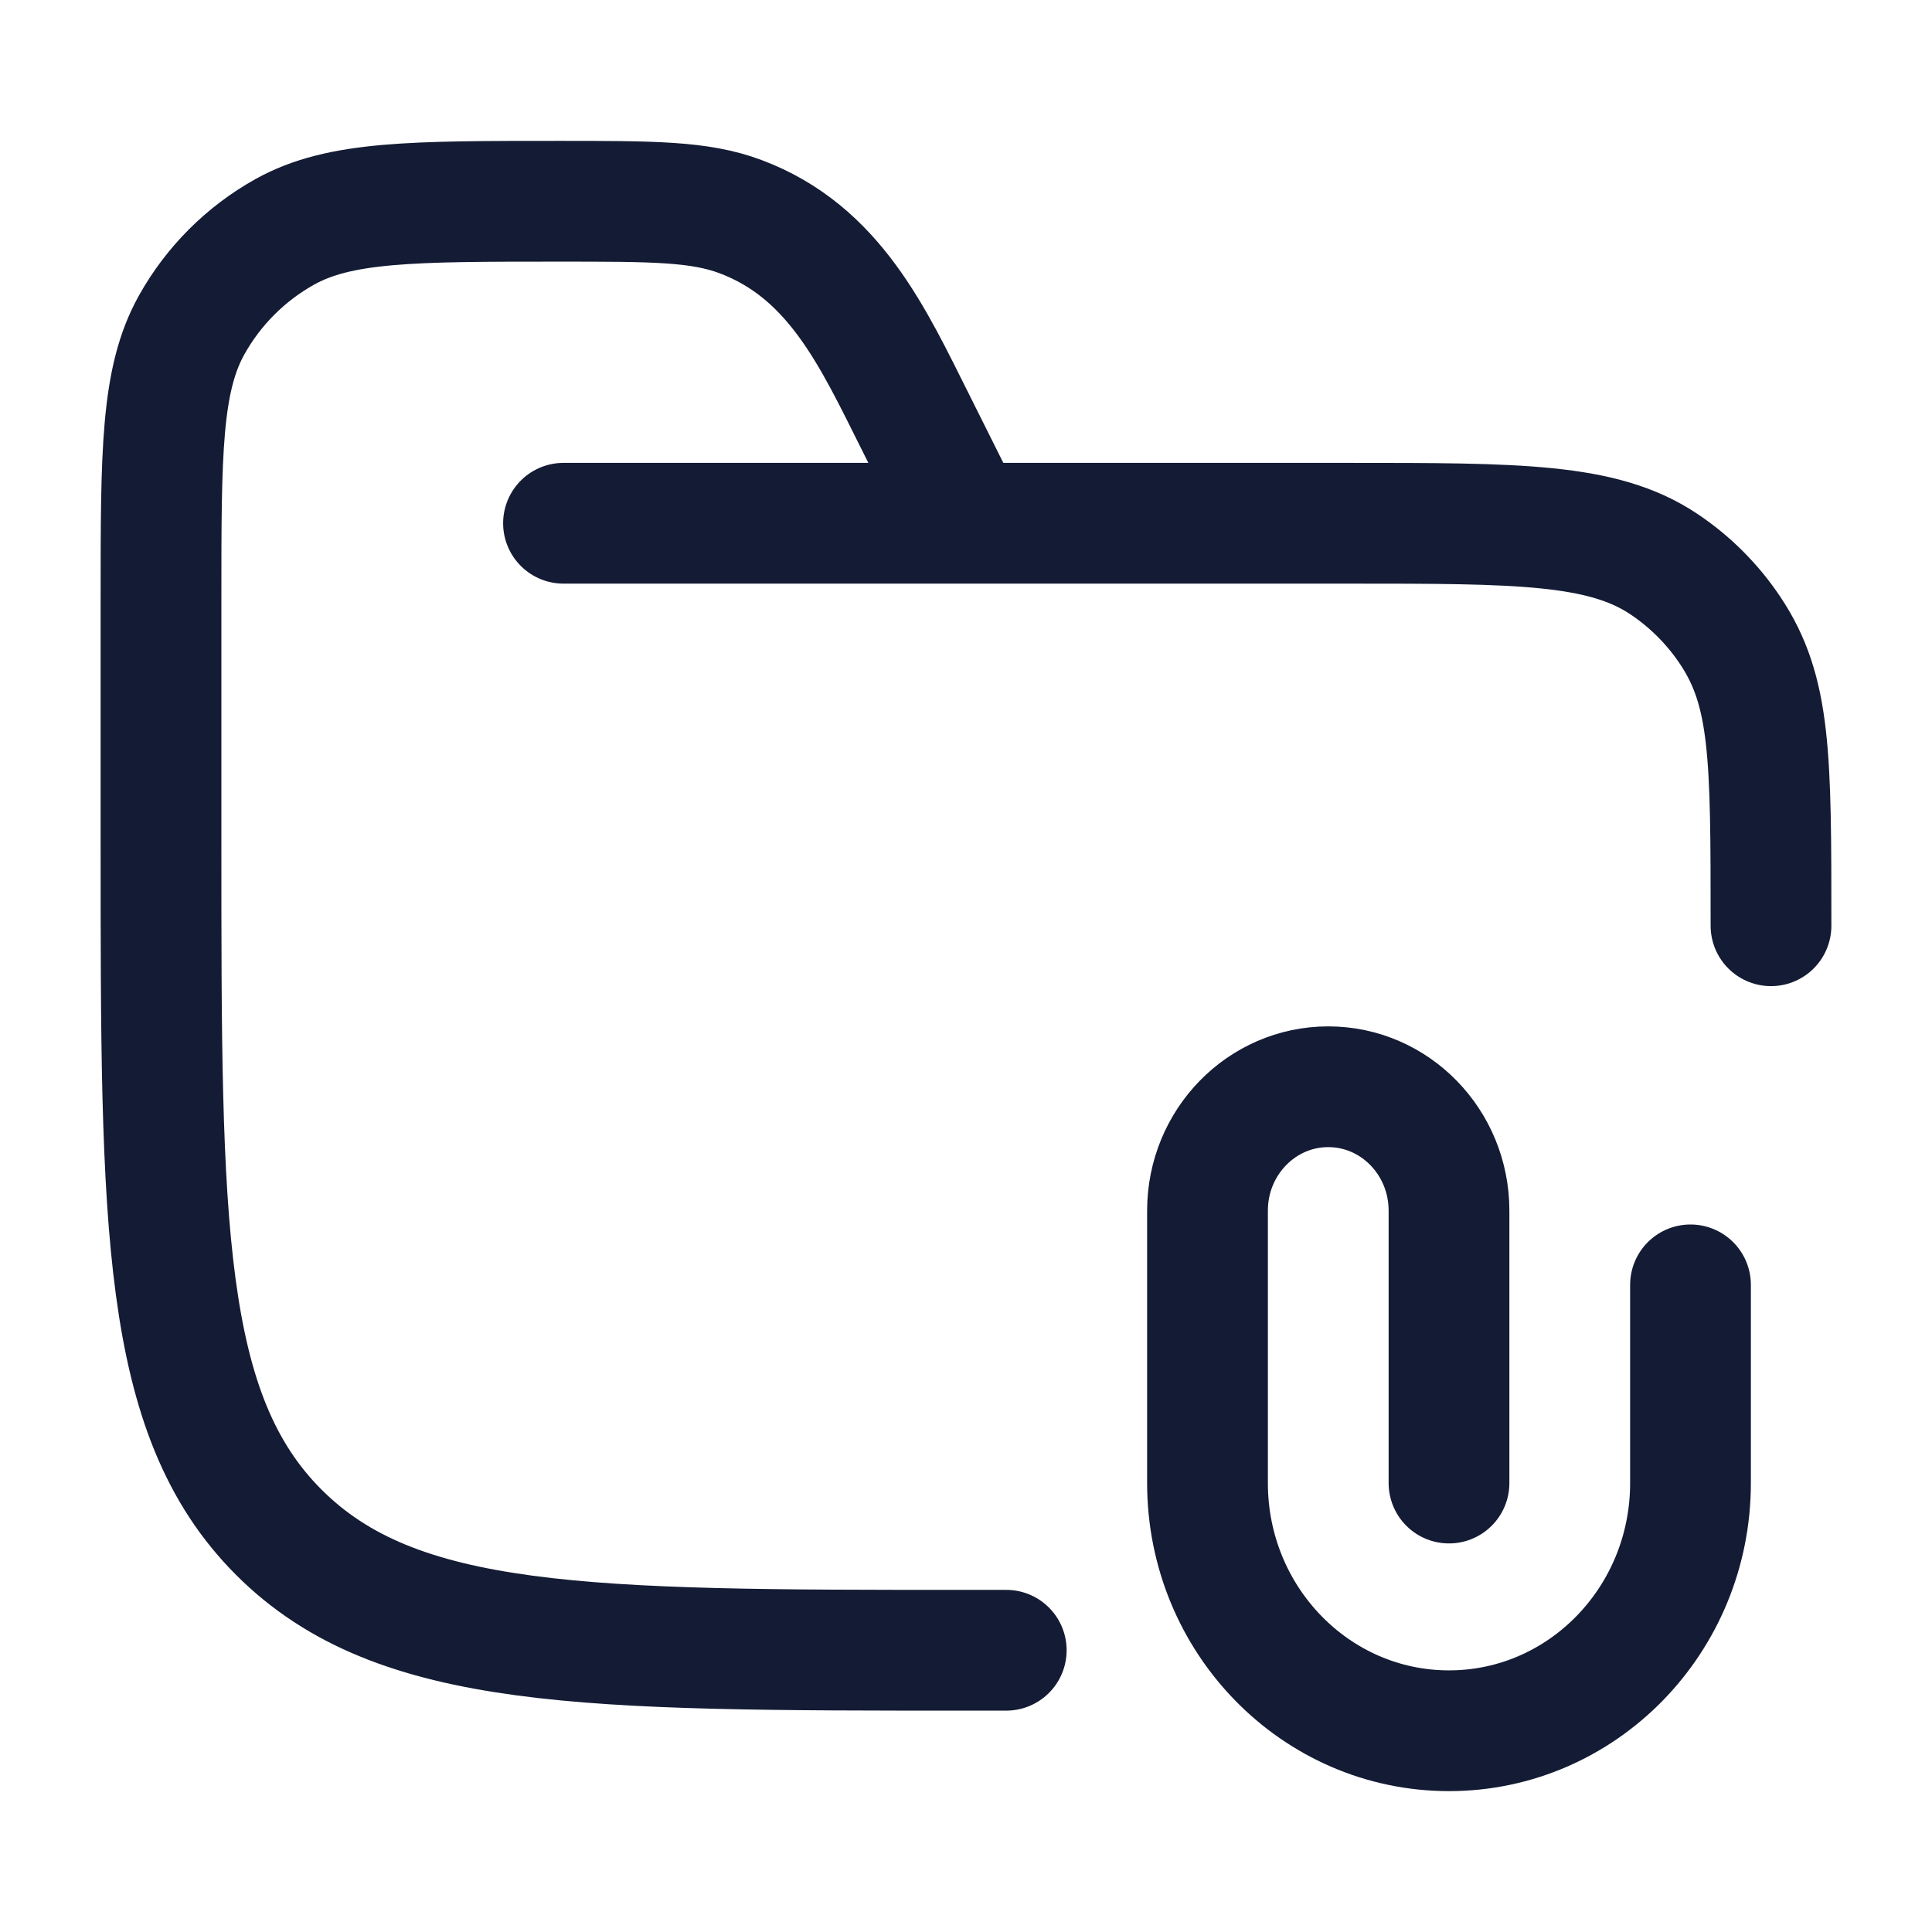 <svg width="24" height="24" viewBox="0 0 24 24" fill="none" xmlns="http://www.w3.org/2000/svg">
<path d="M12.5 20.5H12C7.286 20.5 4.929 20.5 3.464 19.035C2 17.571 2 15.214 2 10.5V7.444C2 5.628 2 4.72 2.38 4.038C2.651 3.552 3.052 3.151 3.538 2.88C4.22 2.5 5.128 2.5 6.944 2.5C8.108 2.5 8.69 2.5 9.199 2.691C10.362 3.127 10.842 4.184 11.367 5.233L12 6.5M7 6.5H16.75C18.857 6.5 19.91 6.5 20.667 7.006C20.994 7.224 21.276 7.506 21.494 7.833C22 8.59 22 9.393 22 11.5" stroke="#141B34" stroke-width="1.5" stroke-linecap="round"/>
<path d="M21 15.961L21 18.423C21 20.122 19.657 21.5 18 21.5C16.343 21.5 15 20.122 15 18.423L15 15.039C15 14.189 15.672 13.5 16.5 13.5C17.328 13.5 18 14.189 18 15.039L18 18.423" stroke="#141B34" stroke-width="1.5" stroke-linecap="round"/>
</svg>
